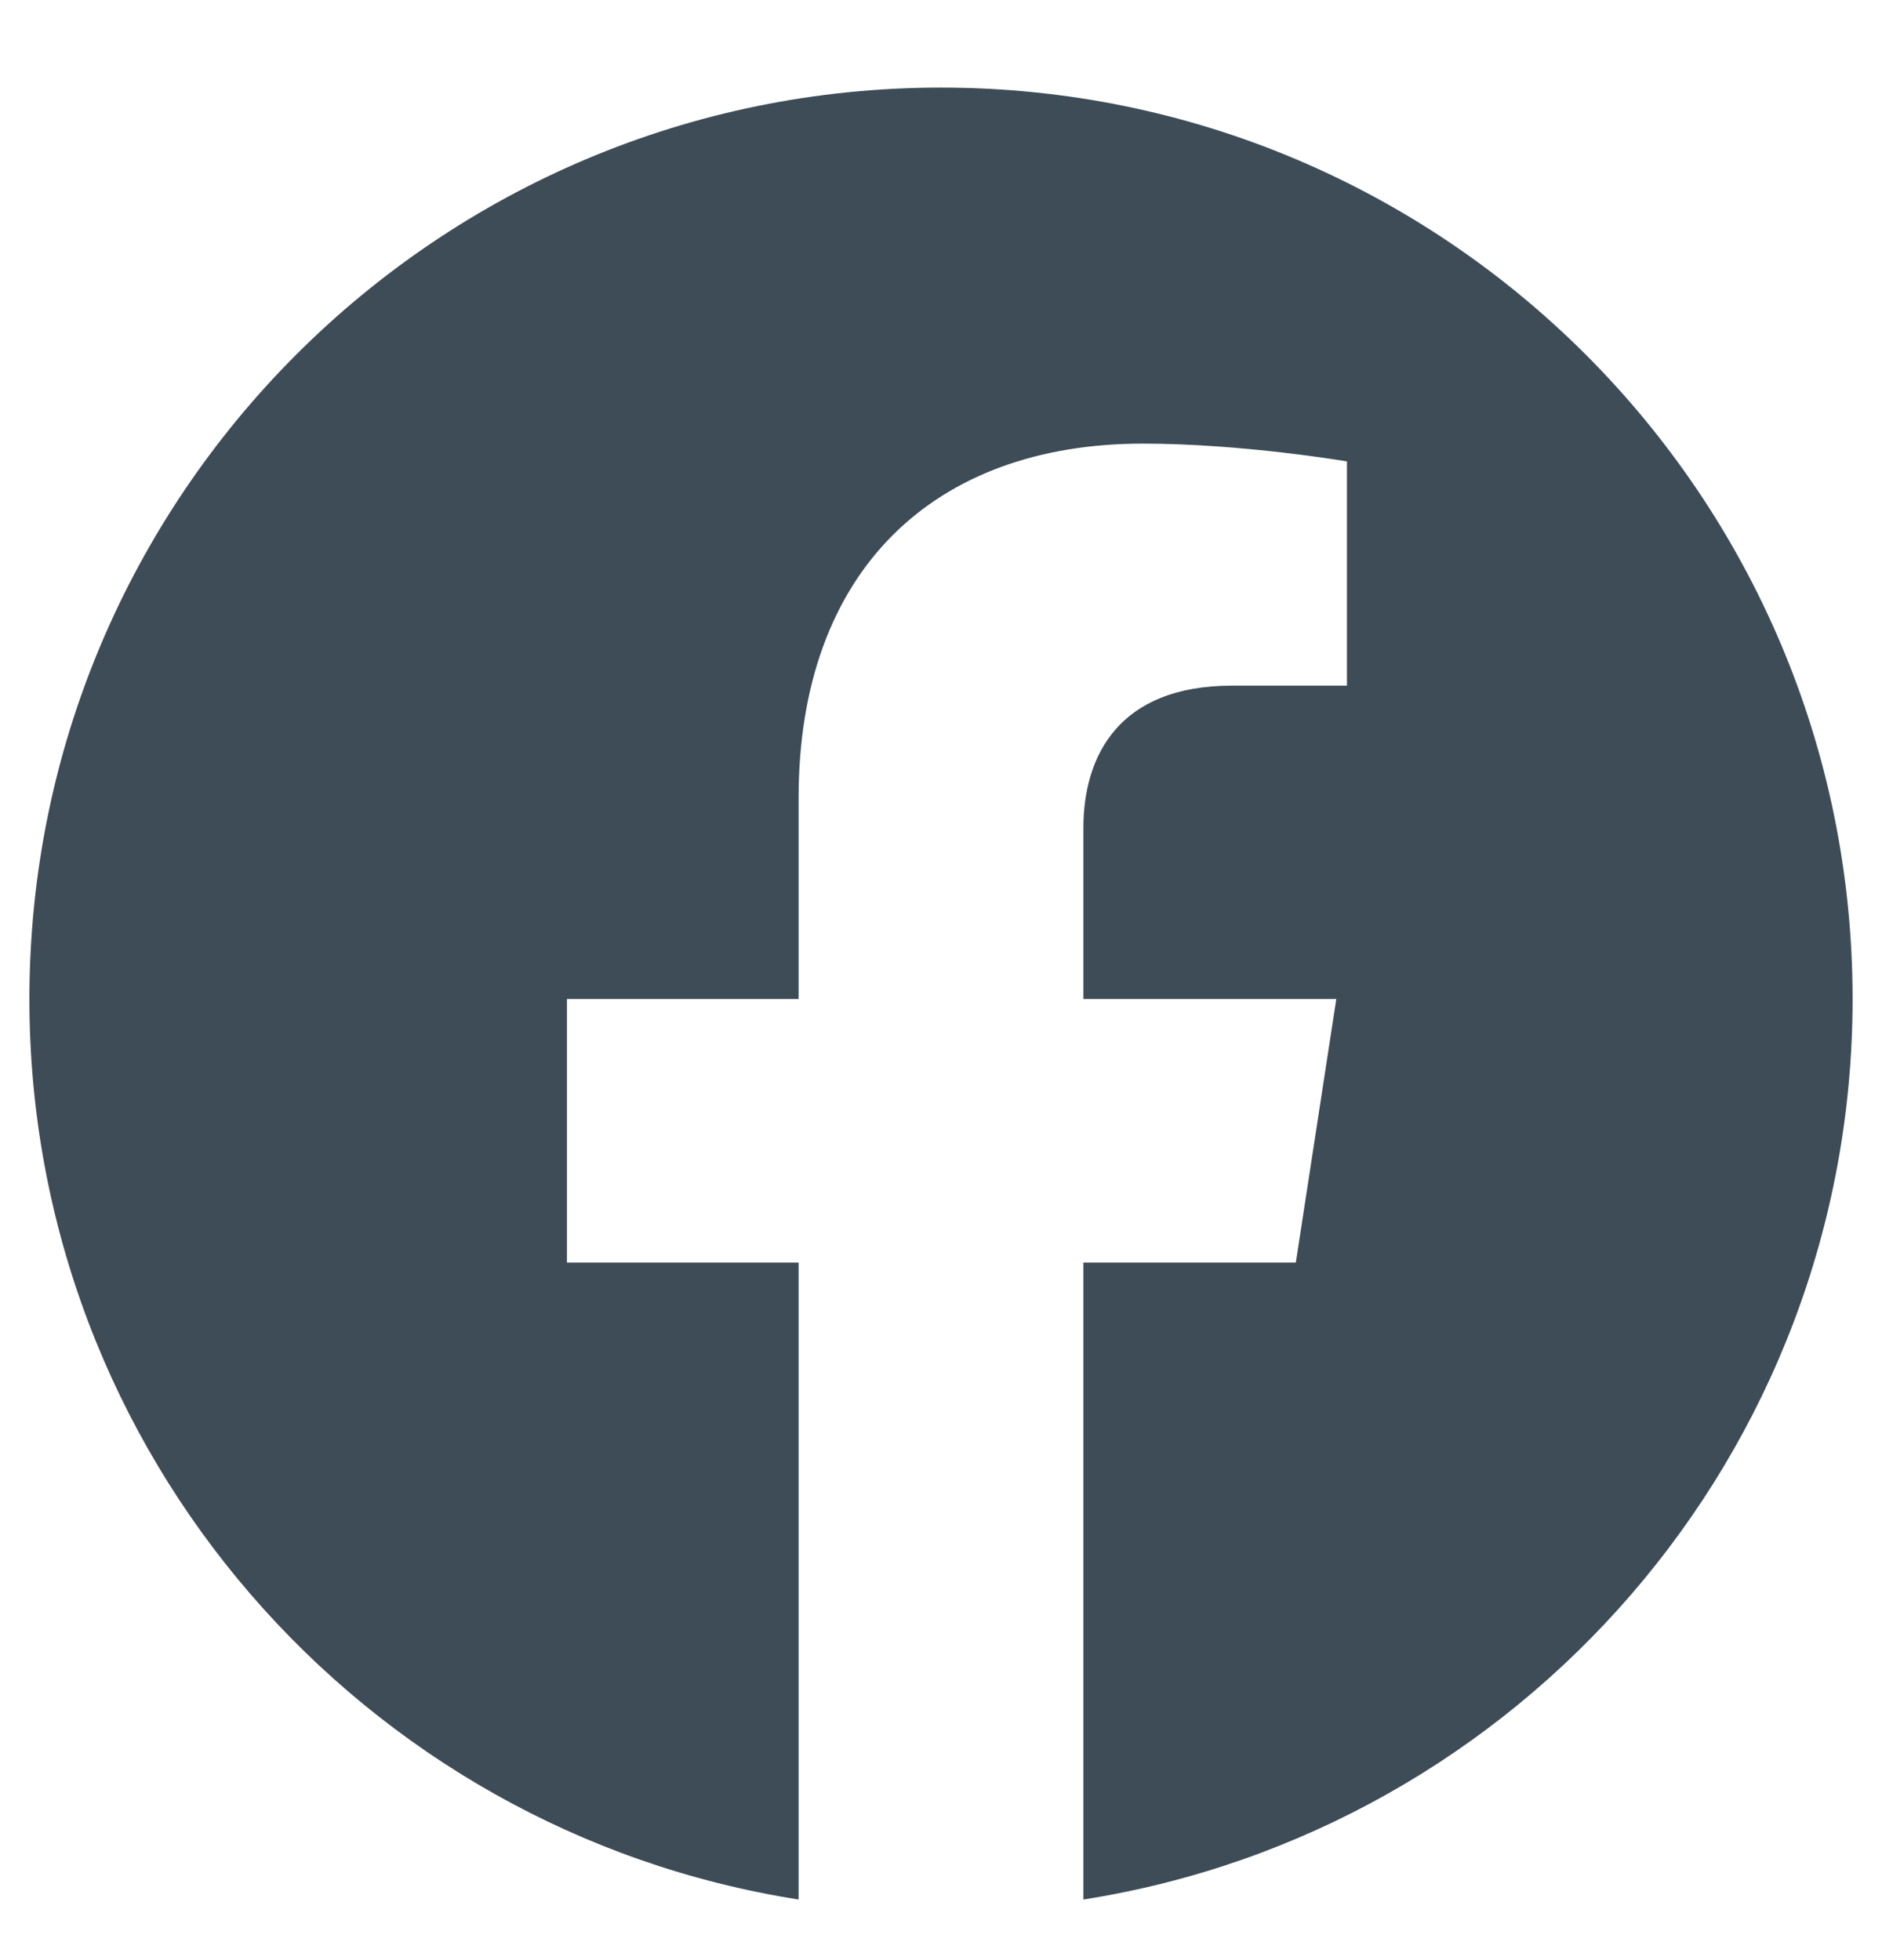 <svg width="24" height="25" viewBox="0 0 24 25" fill="none" xmlns="http://www.w3.org/2000/svg">
<g clip-path="url(#clip0_3759_9517)">
<path d="M23.625 12.742C23.625 6.32 18.422 1.117 12 1.117C5.578 1.117 0.375 6.32 0.375 12.742C0.375 18.544 4.626 23.354 10.184 24.227V16.103H7.23V12.742H10.184V10.181C10.184 7.268 11.918 5.658 14.574 5.658C15.847 5.658 17.177 5.885 17.177 5.885V8.745H15.711C14.267 8.745 13.816 9.641 13.816 10.56V12.742H17.041L16.525 16.103H13.816V24.227C19.374 23.354 23.625 18.544 23.625 12.742Z" fill="#3D4C57"/>
</g>
<defs>
<clipPath id="clip0_3759_9517">
<rect width="24" height="24" fill="white" transform="translate(0 0.742)"/>
</clipPath>
</defs>
</svg>
